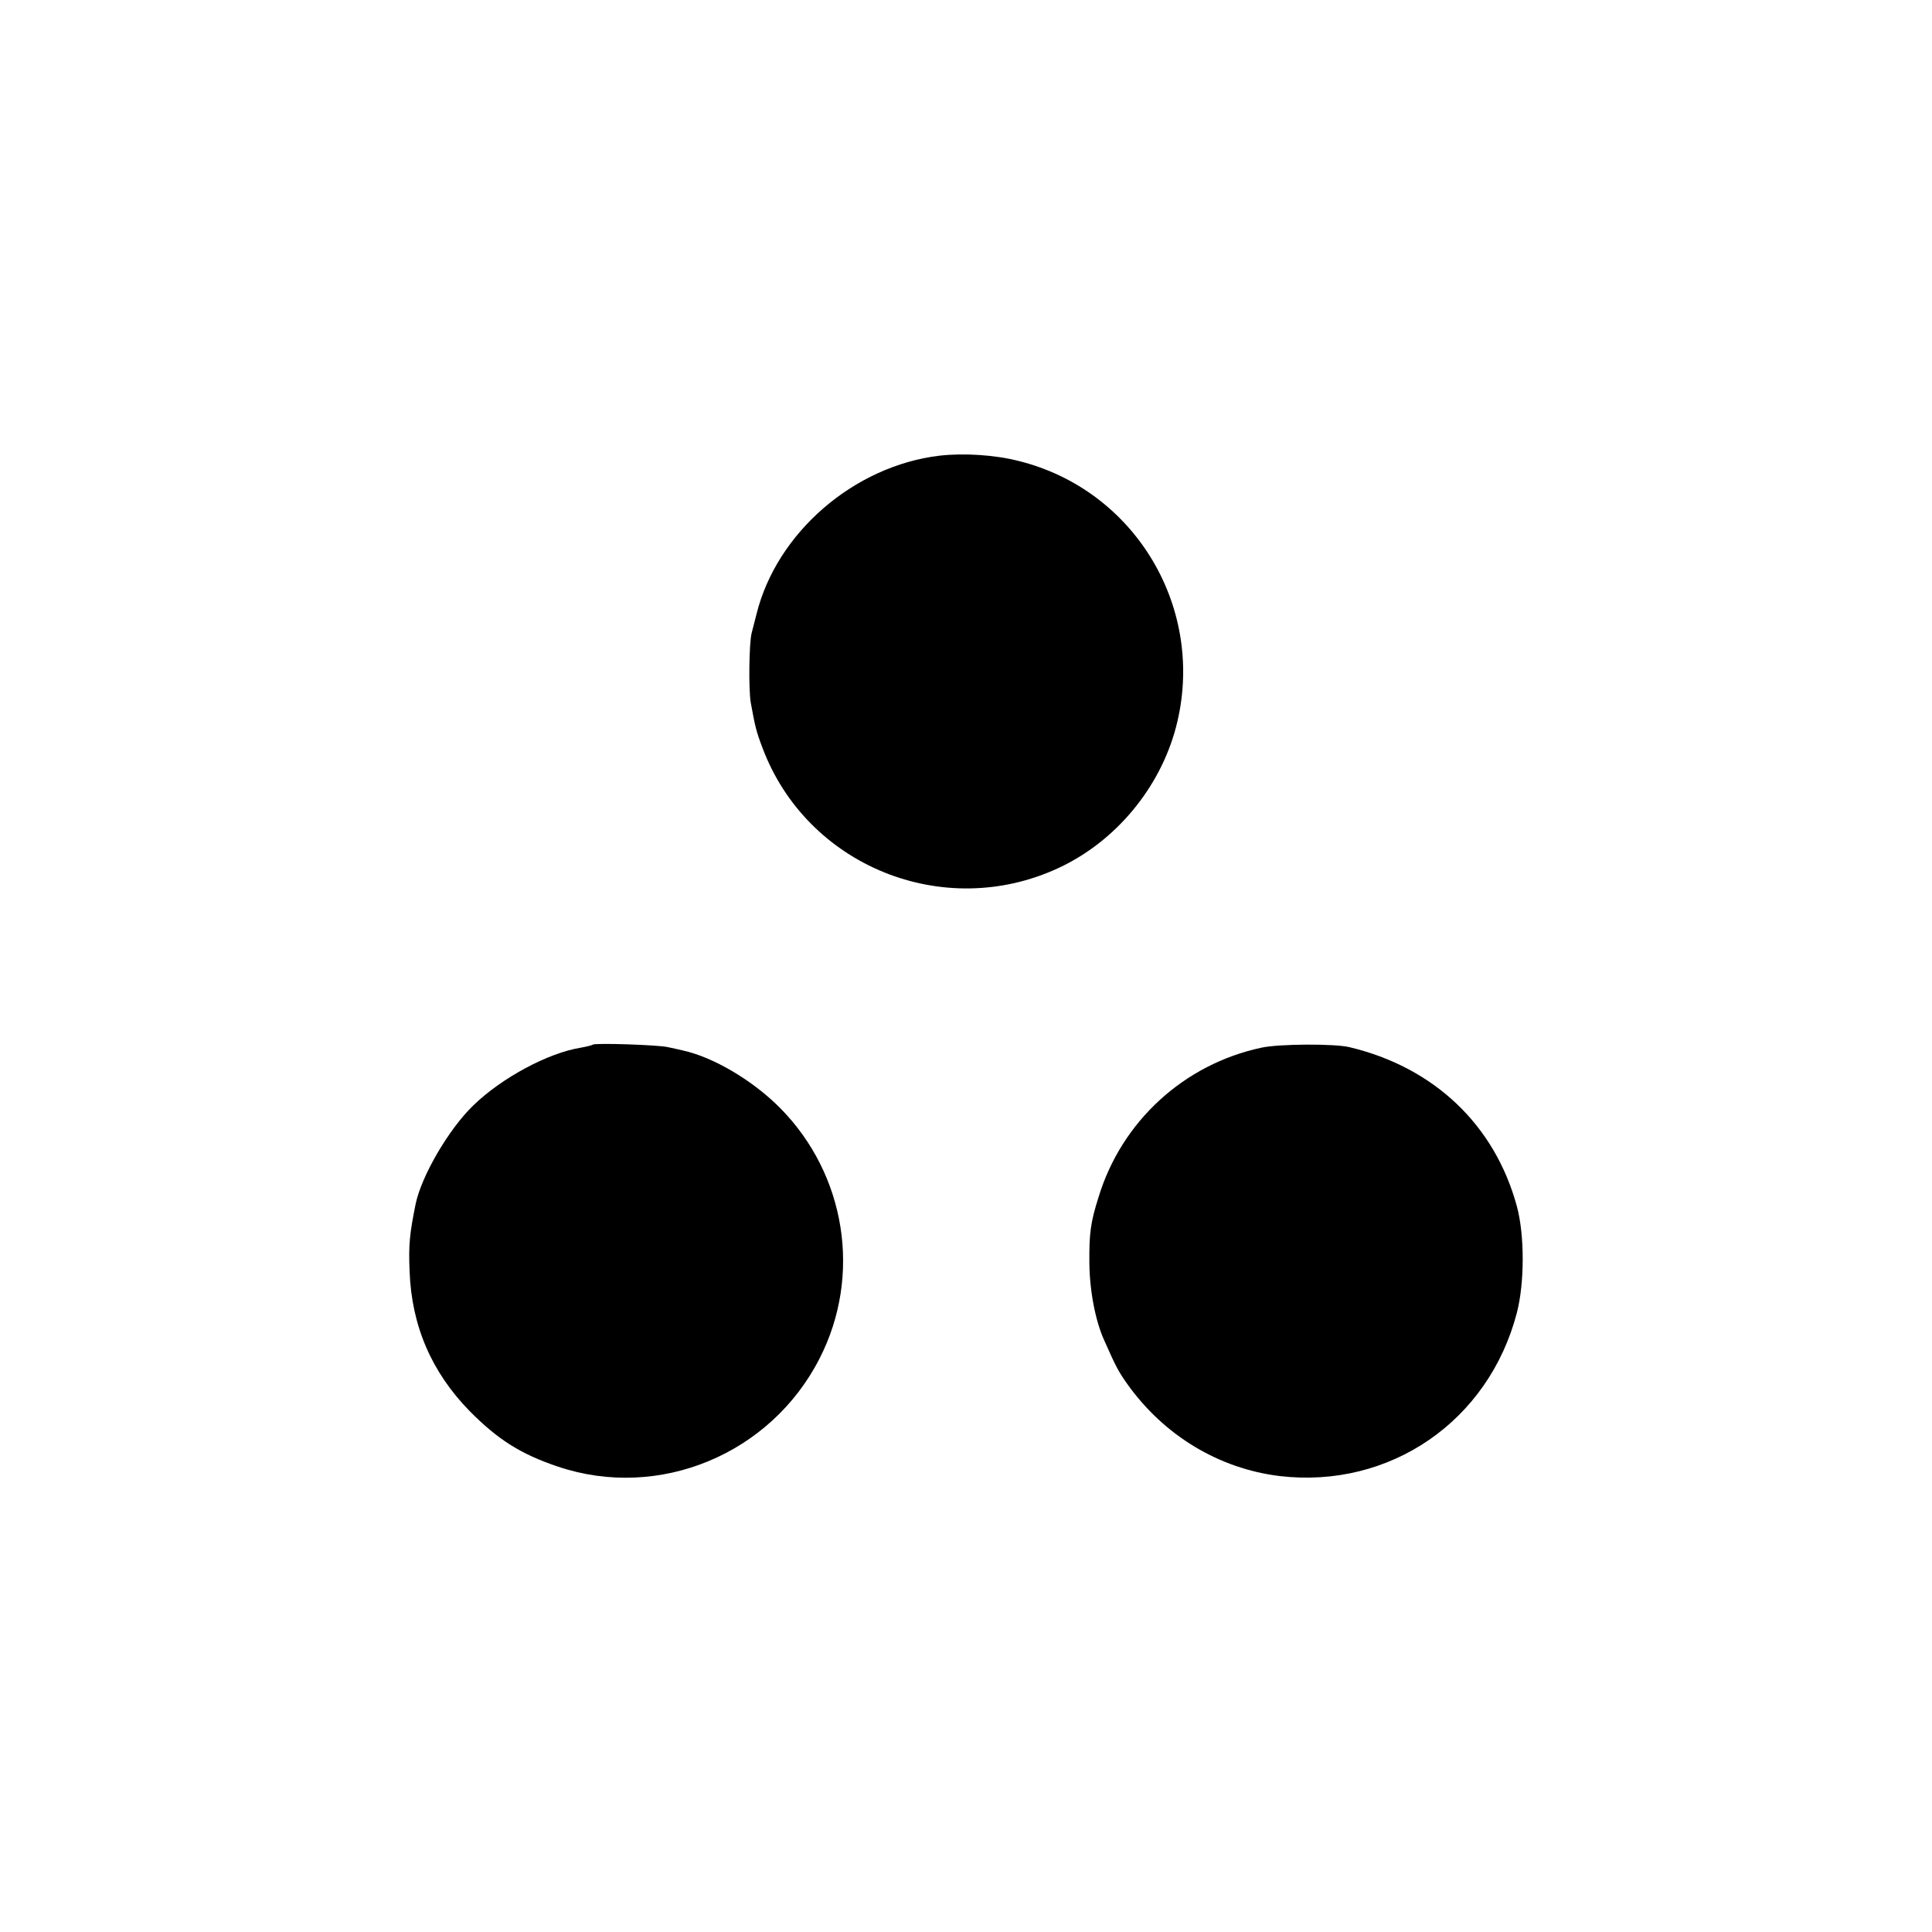<?xml version="1.0" standalone="no"?>
<!DOCTYPE svg PUBLIC "-//W3C//DTD SVG 20010904//EN"
 "http://www.w3.org/TR/2001/REC-SVG-20010904/DTD/svg10.dtd">
<svg version="1.0" xmlns="http://www.w3.org/2000/svg"
 width="700pt" height="700pt" viewBox="0 0 700 700"
 preserveAspectRatio="xMidYMid meet">
<g transform="translate(0,700) scale(0.1,-0.1)"
fill="#000000" stroke="none">
<path d="M3404 5349 c-310 -37 -590 -279 -663 -574 -7 -27 -15 -59 -18 -70 -9
-39 -11 -201 -3 -250 16 -88 20 -105 42 -163 160 -429 656 -631 1073 -437 207
96 368 290 426 511 111 426 -146 859 -571 964 -86 22 -198 29 -286 19z"/>
<path d="M2148 3215 c-2 -2 -22 -7 -44 -11 -118 -19 -286 -109 -389 -209 -90
-87 -188 -256 -209 -357 -22 -109 -26 -148 -22 -243 7 -199 80 -367 218 -508
103 -104 186 -156 320 -201 366 -123 771 45 948 393 153 300 95 665 -143 906
-100 101 -243 185 -353 209 -16 4 -40 9 -54 12 -31 8 -265 16 -272 9z"/>
<path d="M4570 3204 c-280 -60 -505 -266 -589 -539 -30 -94 -35 -134 -34 -242
1 -100 22 -211 55 -282 42 -95 51 -111 82 -155 133 -187 332 -307 552 -334
400 -47 758 199 860 592 28 109 28 281 0 385 -80 295 -300 504 -607 577 -54
13 -256 12 -319 -2z"/>
</g>
</svg>
